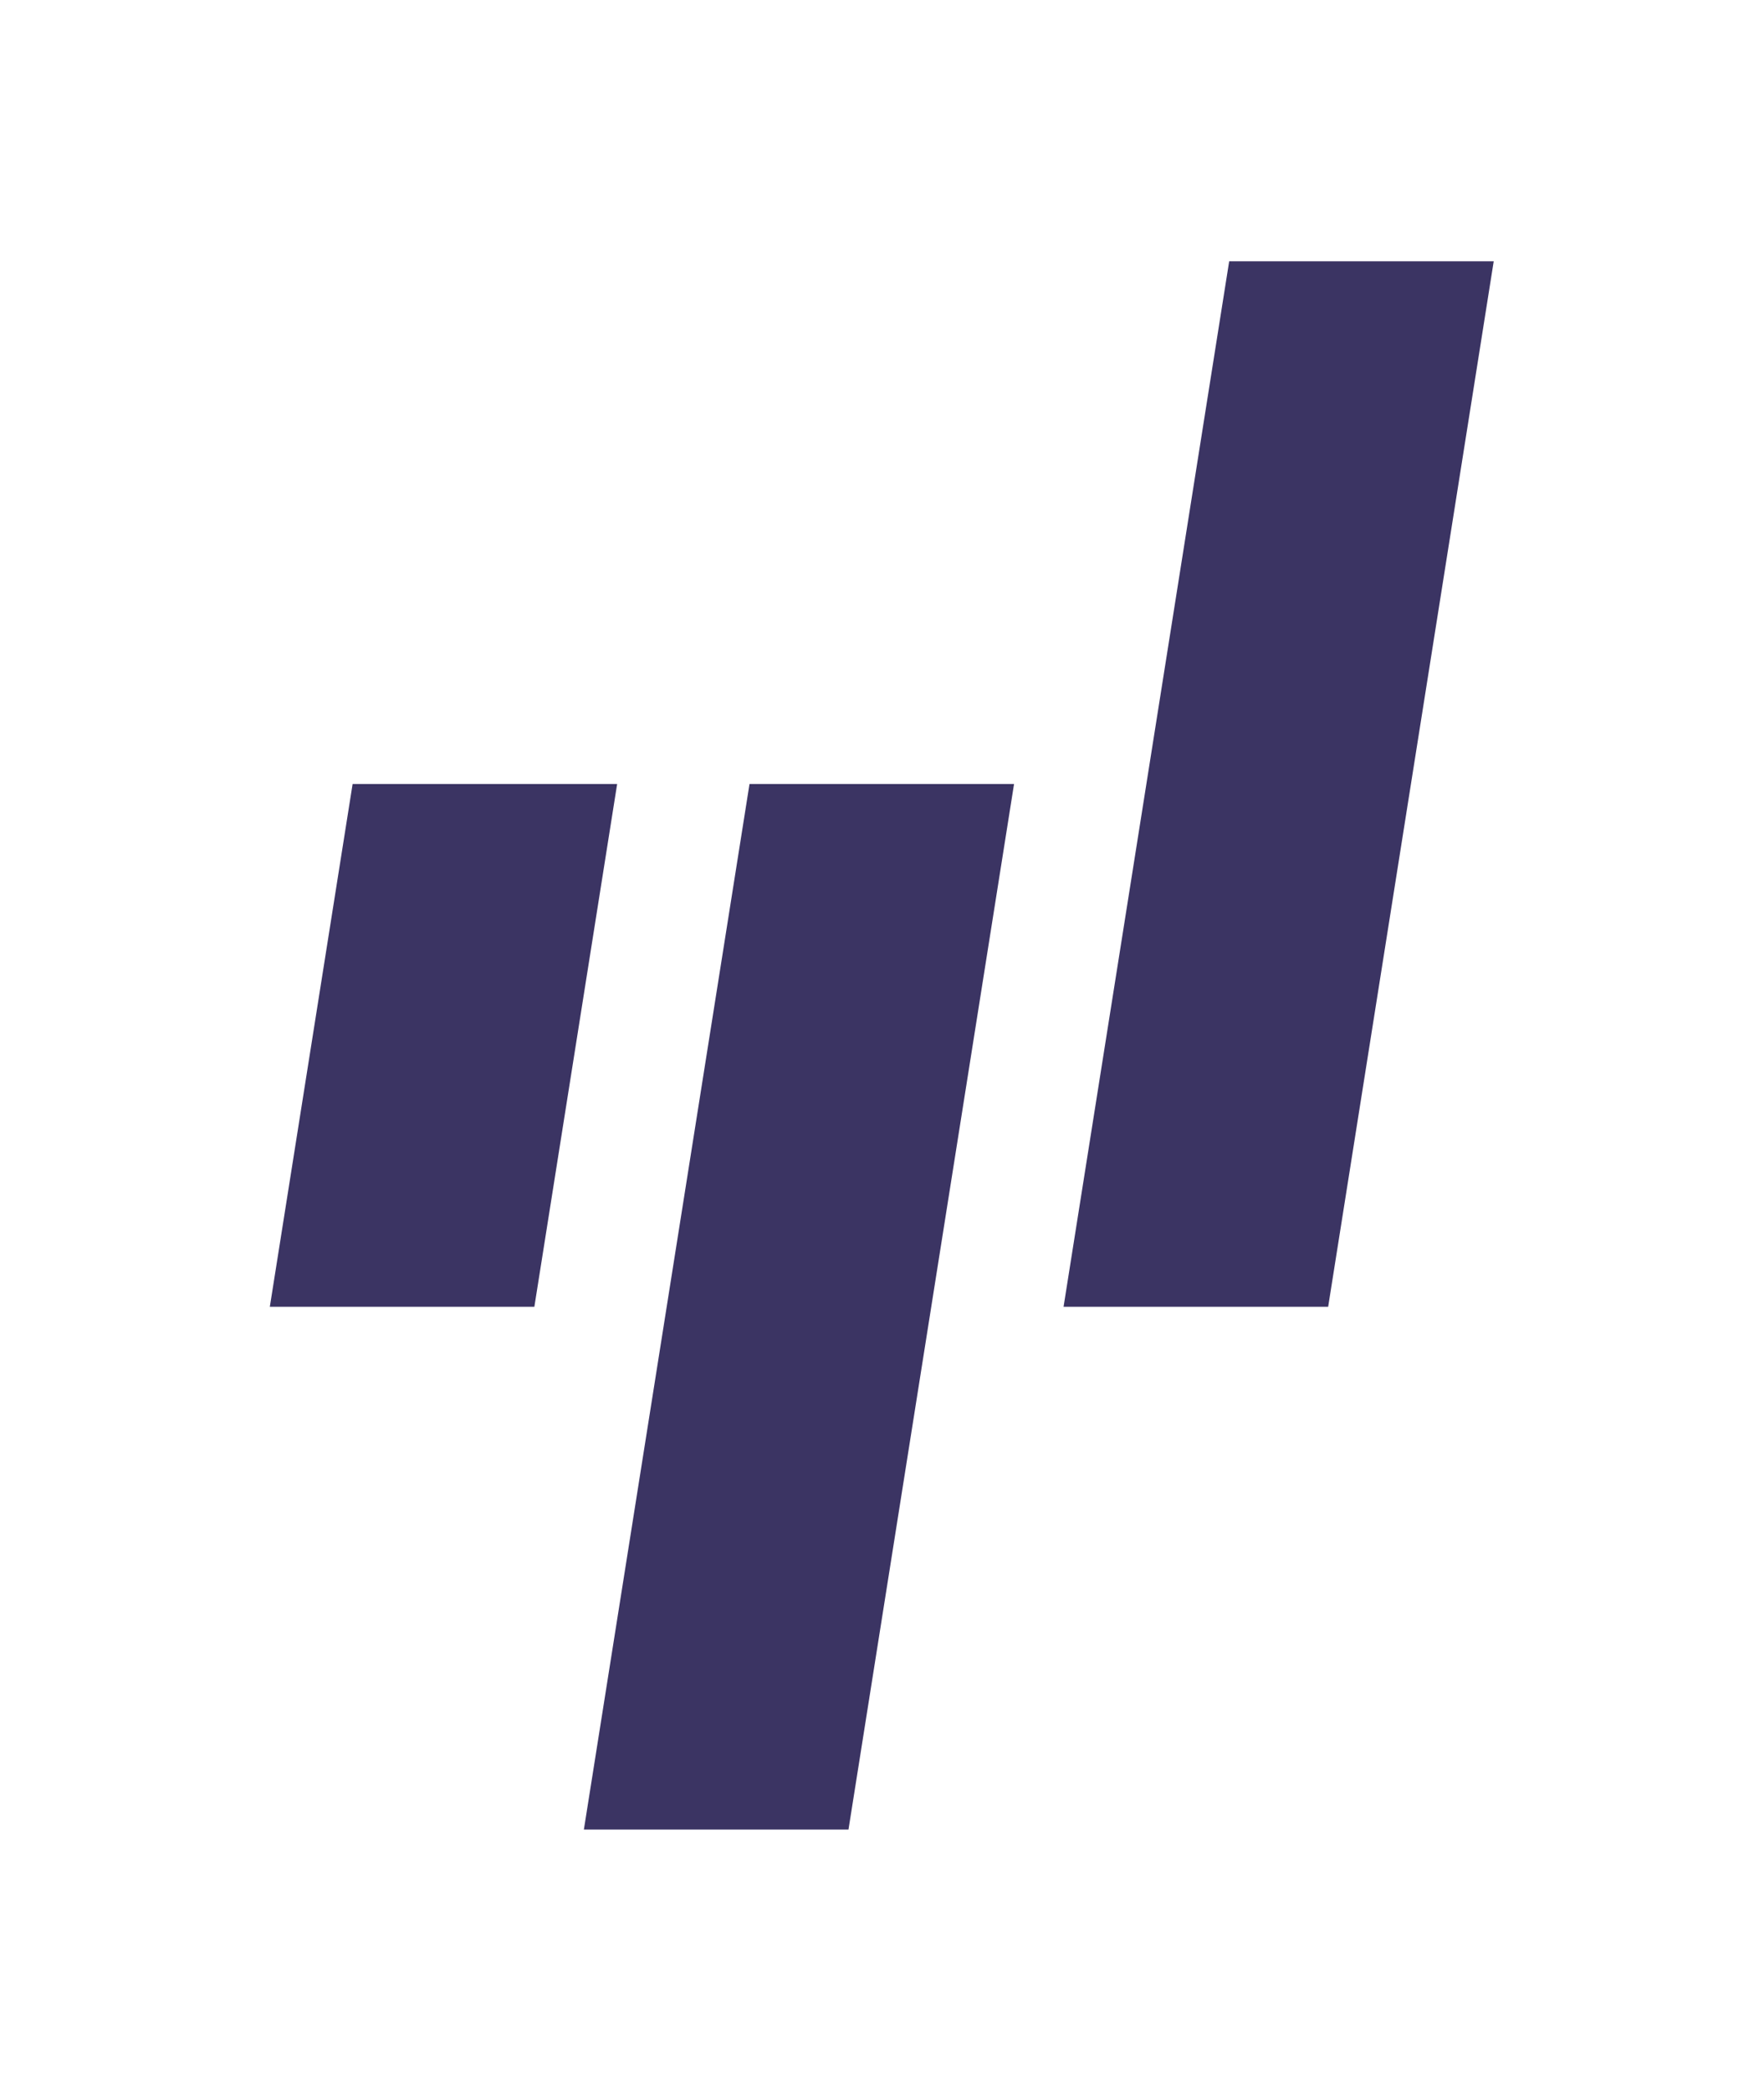 <?xml version="1.0" encoding="UTF-8"?>
<svg width="27px" height="32px" viewBox="0 0 27 32" version="1.1" xmlns="http://www.w3.org/2000/svg" xmlns:xlink="http://www.w3.org/1999/xlink">
    <title>1. Logo/Symbol/v1</title>
    <g id="1.-Logo/Symbol/v1" stroke="none" stroke-width="1" fill="none" fill-rule="evenodd">
        <path d="M22.863,3.999 L20.329,19.999 L16.279,19.999 L18.814,3.999 L22.863,3.999 Z M15.521,11.999 L12.987,27.999 L8.937,27.999 L11.472,11.999 L15.521,11.999 Z M9.446,11.999 L8.179,19.999 L4.13,19.999 L5.397,11.999 L9.446,11.999 Z" id="Shape" fill="#3B3463"></path>
    </g>
</svg>